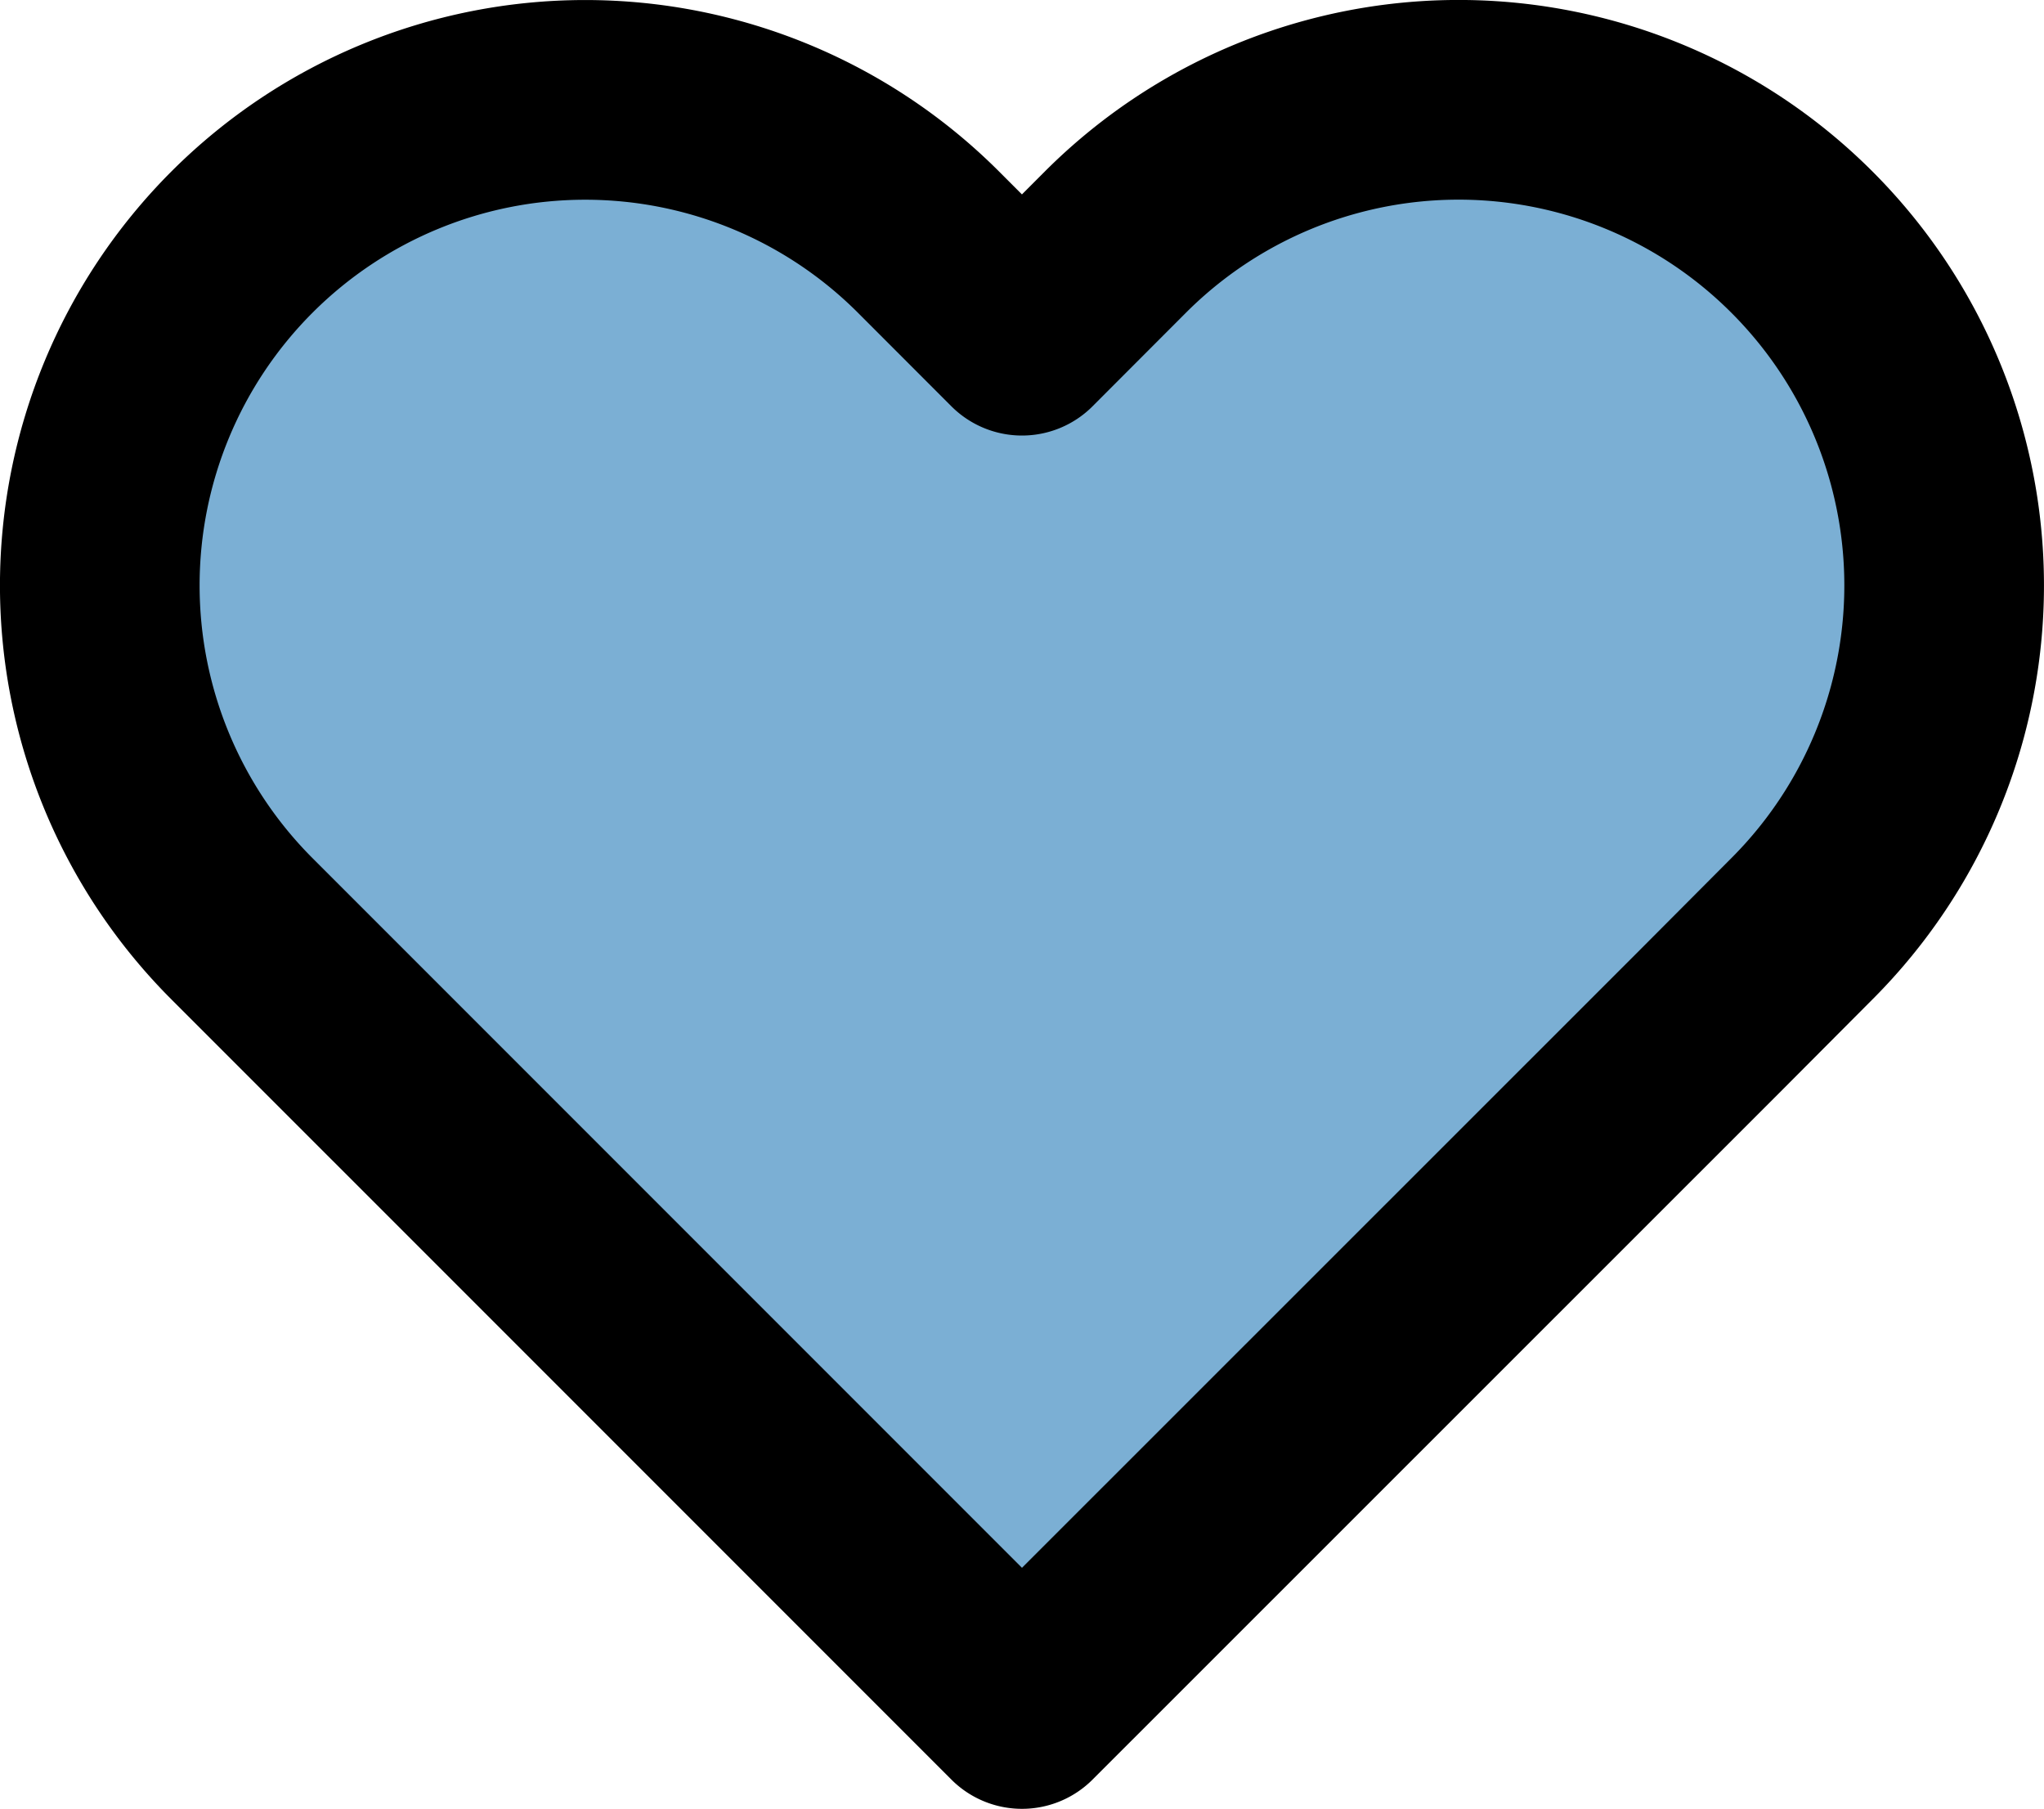 <svg xmlns="http://www.w3.org/2000/svg" width="30.715" height="27.174" viewBox="0 0 30.715 27.174">
  <g id="Group_370" data-name="Group 370" transform="translate(-1552.785 -898.414)">
    <path id="Path_358" data-name="Path 358" d="M-17871.857-21836.676l3.869-2.836h5.227l4.2,3.412.574,4.775-2.5,4.313-11.369,11.361-12.83-12.5-.912-4.312.912-4.213,3.4-2.836h3.063l4.324.674Z" transform="translate(19440 22740)" fill="#7bafd4"/>
    <g id="Icon_feather-heart" data-name="Icon feather-heart" transform="translate(1554.285 899.914)">
      <path id="Icon_feather-heart-2" data-name="Icon feather-heart" d="M27.9,6.634a7.292,7.292,0,0,0-10.316,0L16.18,8.04,14.775,6.634A7.294,7.294,0,1,0,4.459,16.95l1.405,1.405L16.18,28.671,26.5,18.355,27.9,16.95a7.292,7.292,0,0,0,0-10.316Z" transform="translate(-2.323 -4.497)" fill="none" stroke="#000" stroke-linecap="round" stroke-linejoin="round" stroke-width="3"/>
    </g>
  </g>
</svg>
